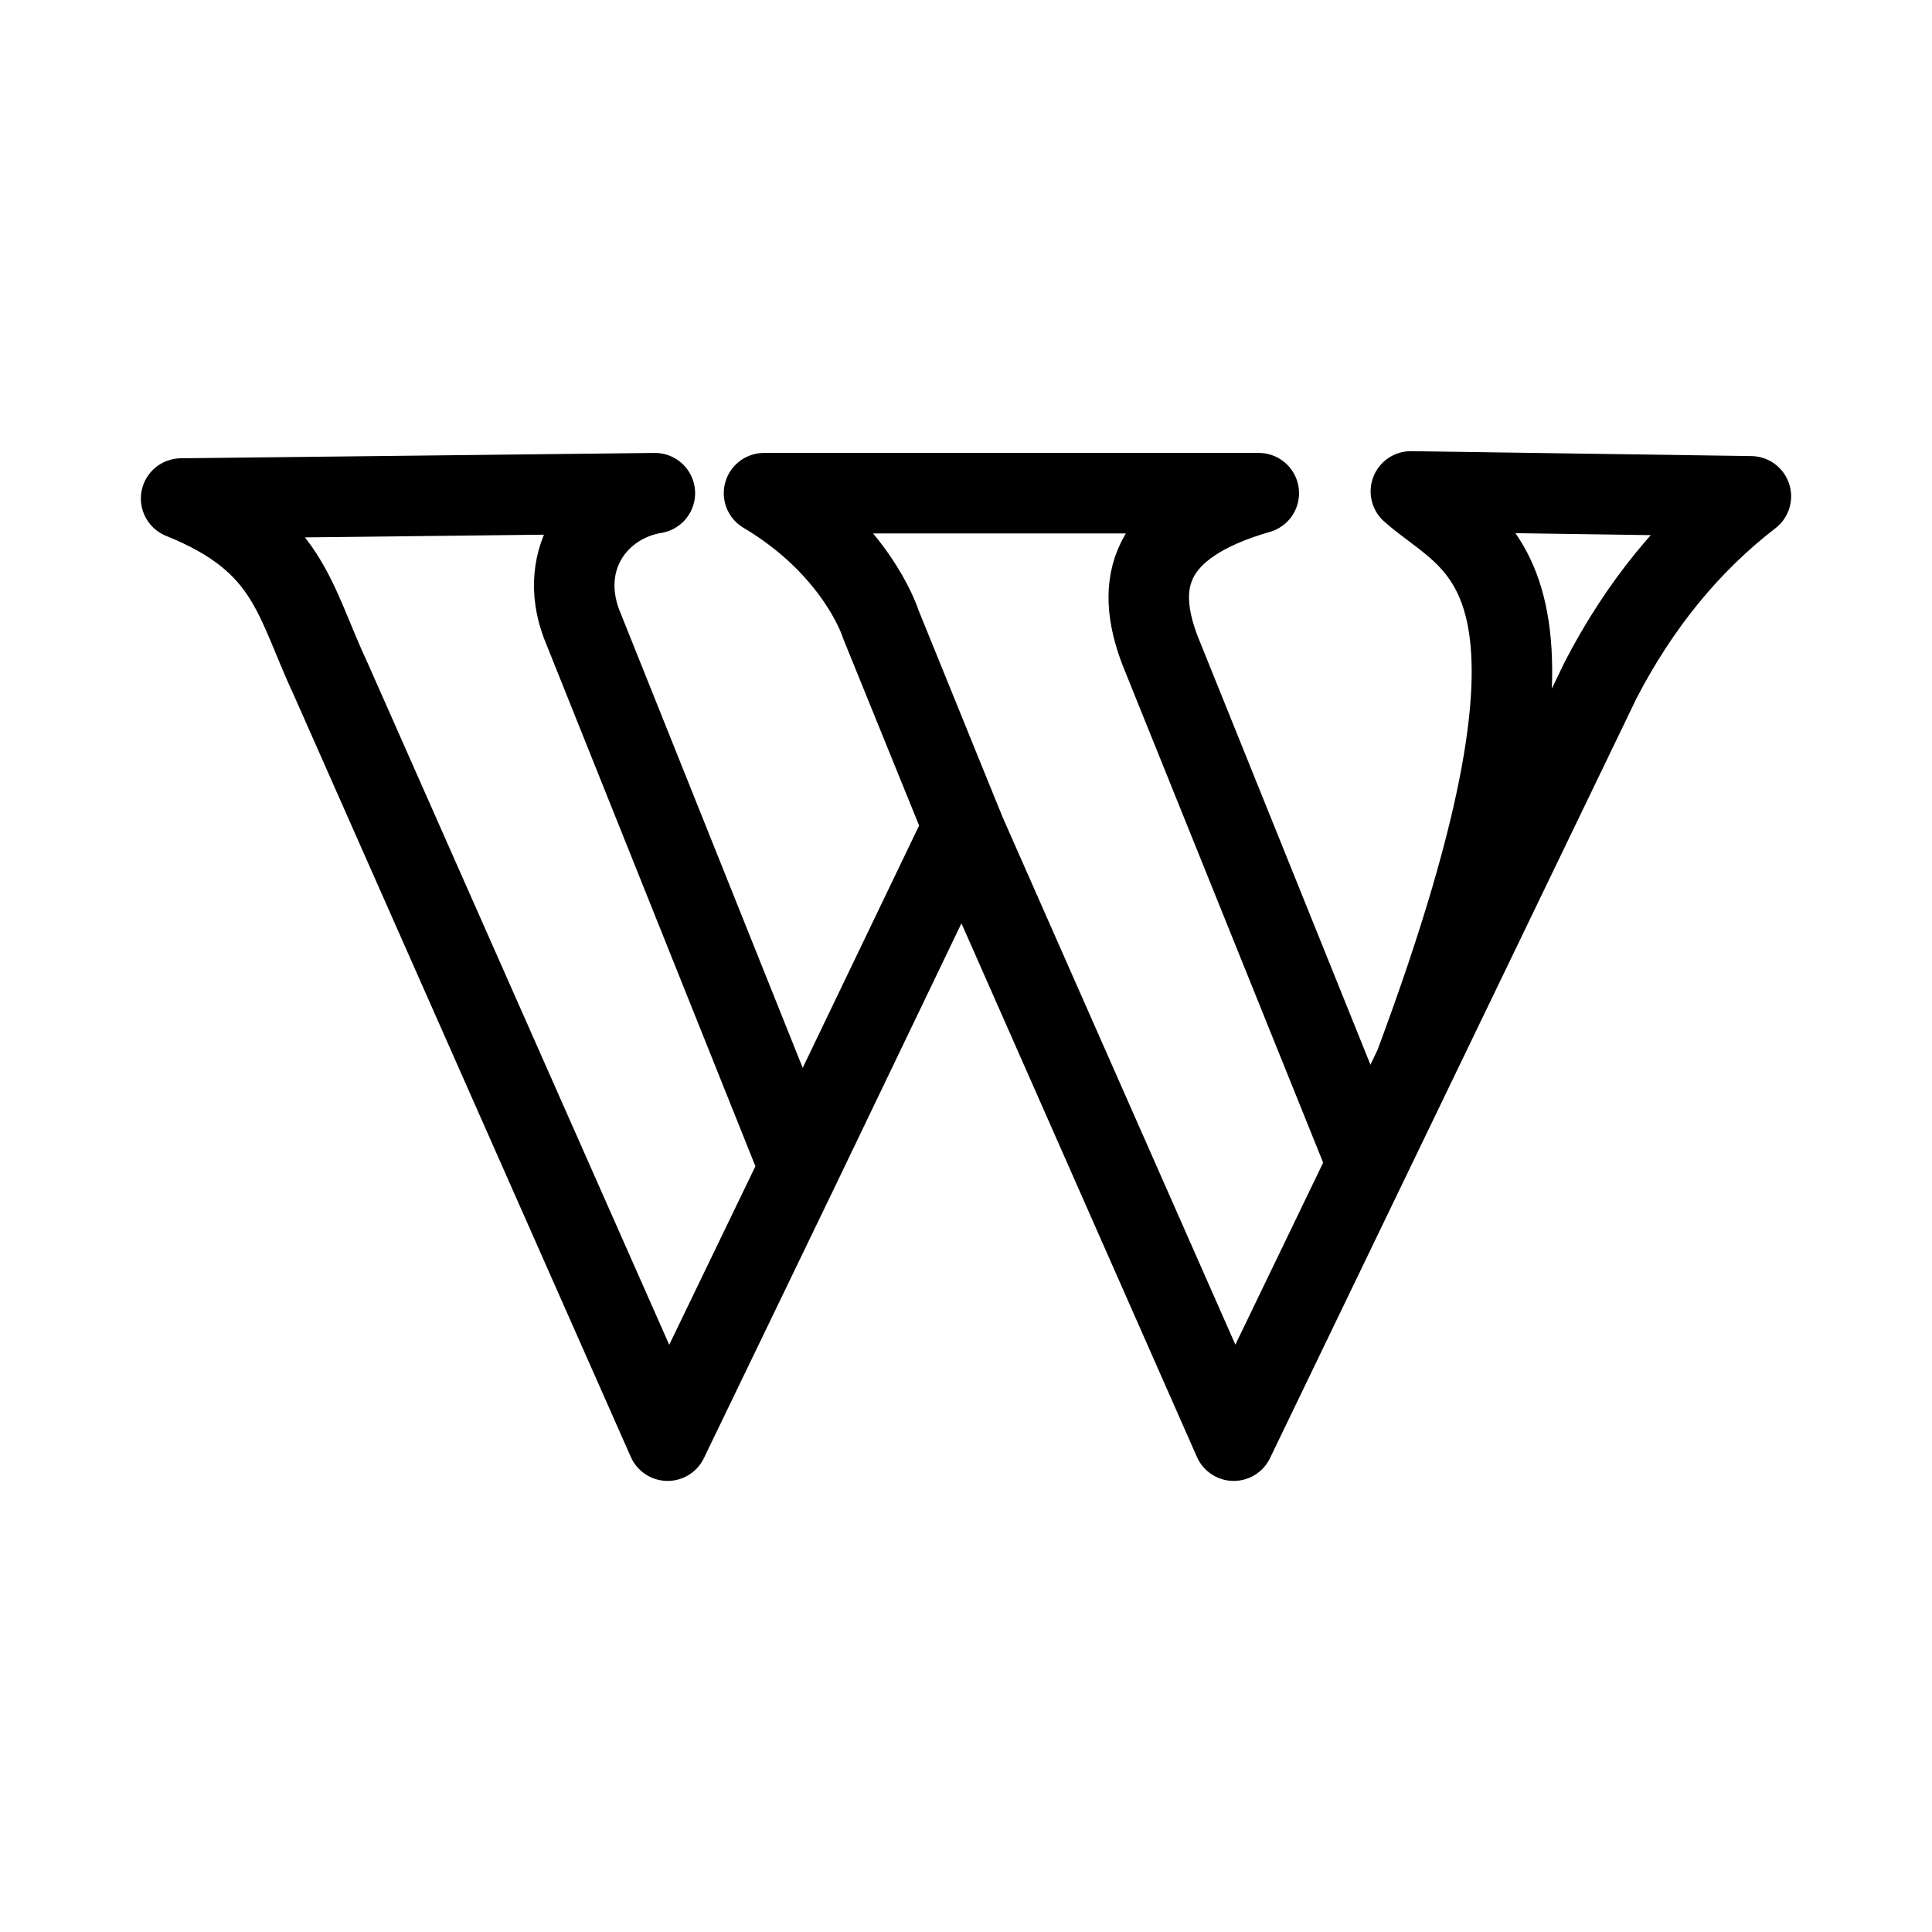 <?xml version="1.0" encoding="UTF-8"?><svg id="a" xmlns="http://www.w3.org/2000/svg" viewBox="0 0 48 48"><defs><style>.c{stroke-width:2px;fill:none;stroke:#000;stroke-linecap:round;stroke-linejoin:round;}</style></defs><path class="c" d="m23.928,20.555l6.724,15.238,9.114-18.894c.971-1.875,2.215-3.397,3.734-4.568l-8.447-.122c1.567,1.4,4.713,1.878.1,14.248"/><path class="c" d="m33.931,28.835l-5.113-12.681c-.622-1.634-.356-3.09,2.456-3.901h-12.292c2.023,1.2,2.756,2.812,2.901,3.256l2.045,5.035-4.068,8.469-5.413-13.515c-.611-1.634.411-3.012,1.823-3.245l-11.77.133c2.701,1.089,2.79,2.512,3.734,4.524l8.353,18.883,3.273-6.78"/></svg>